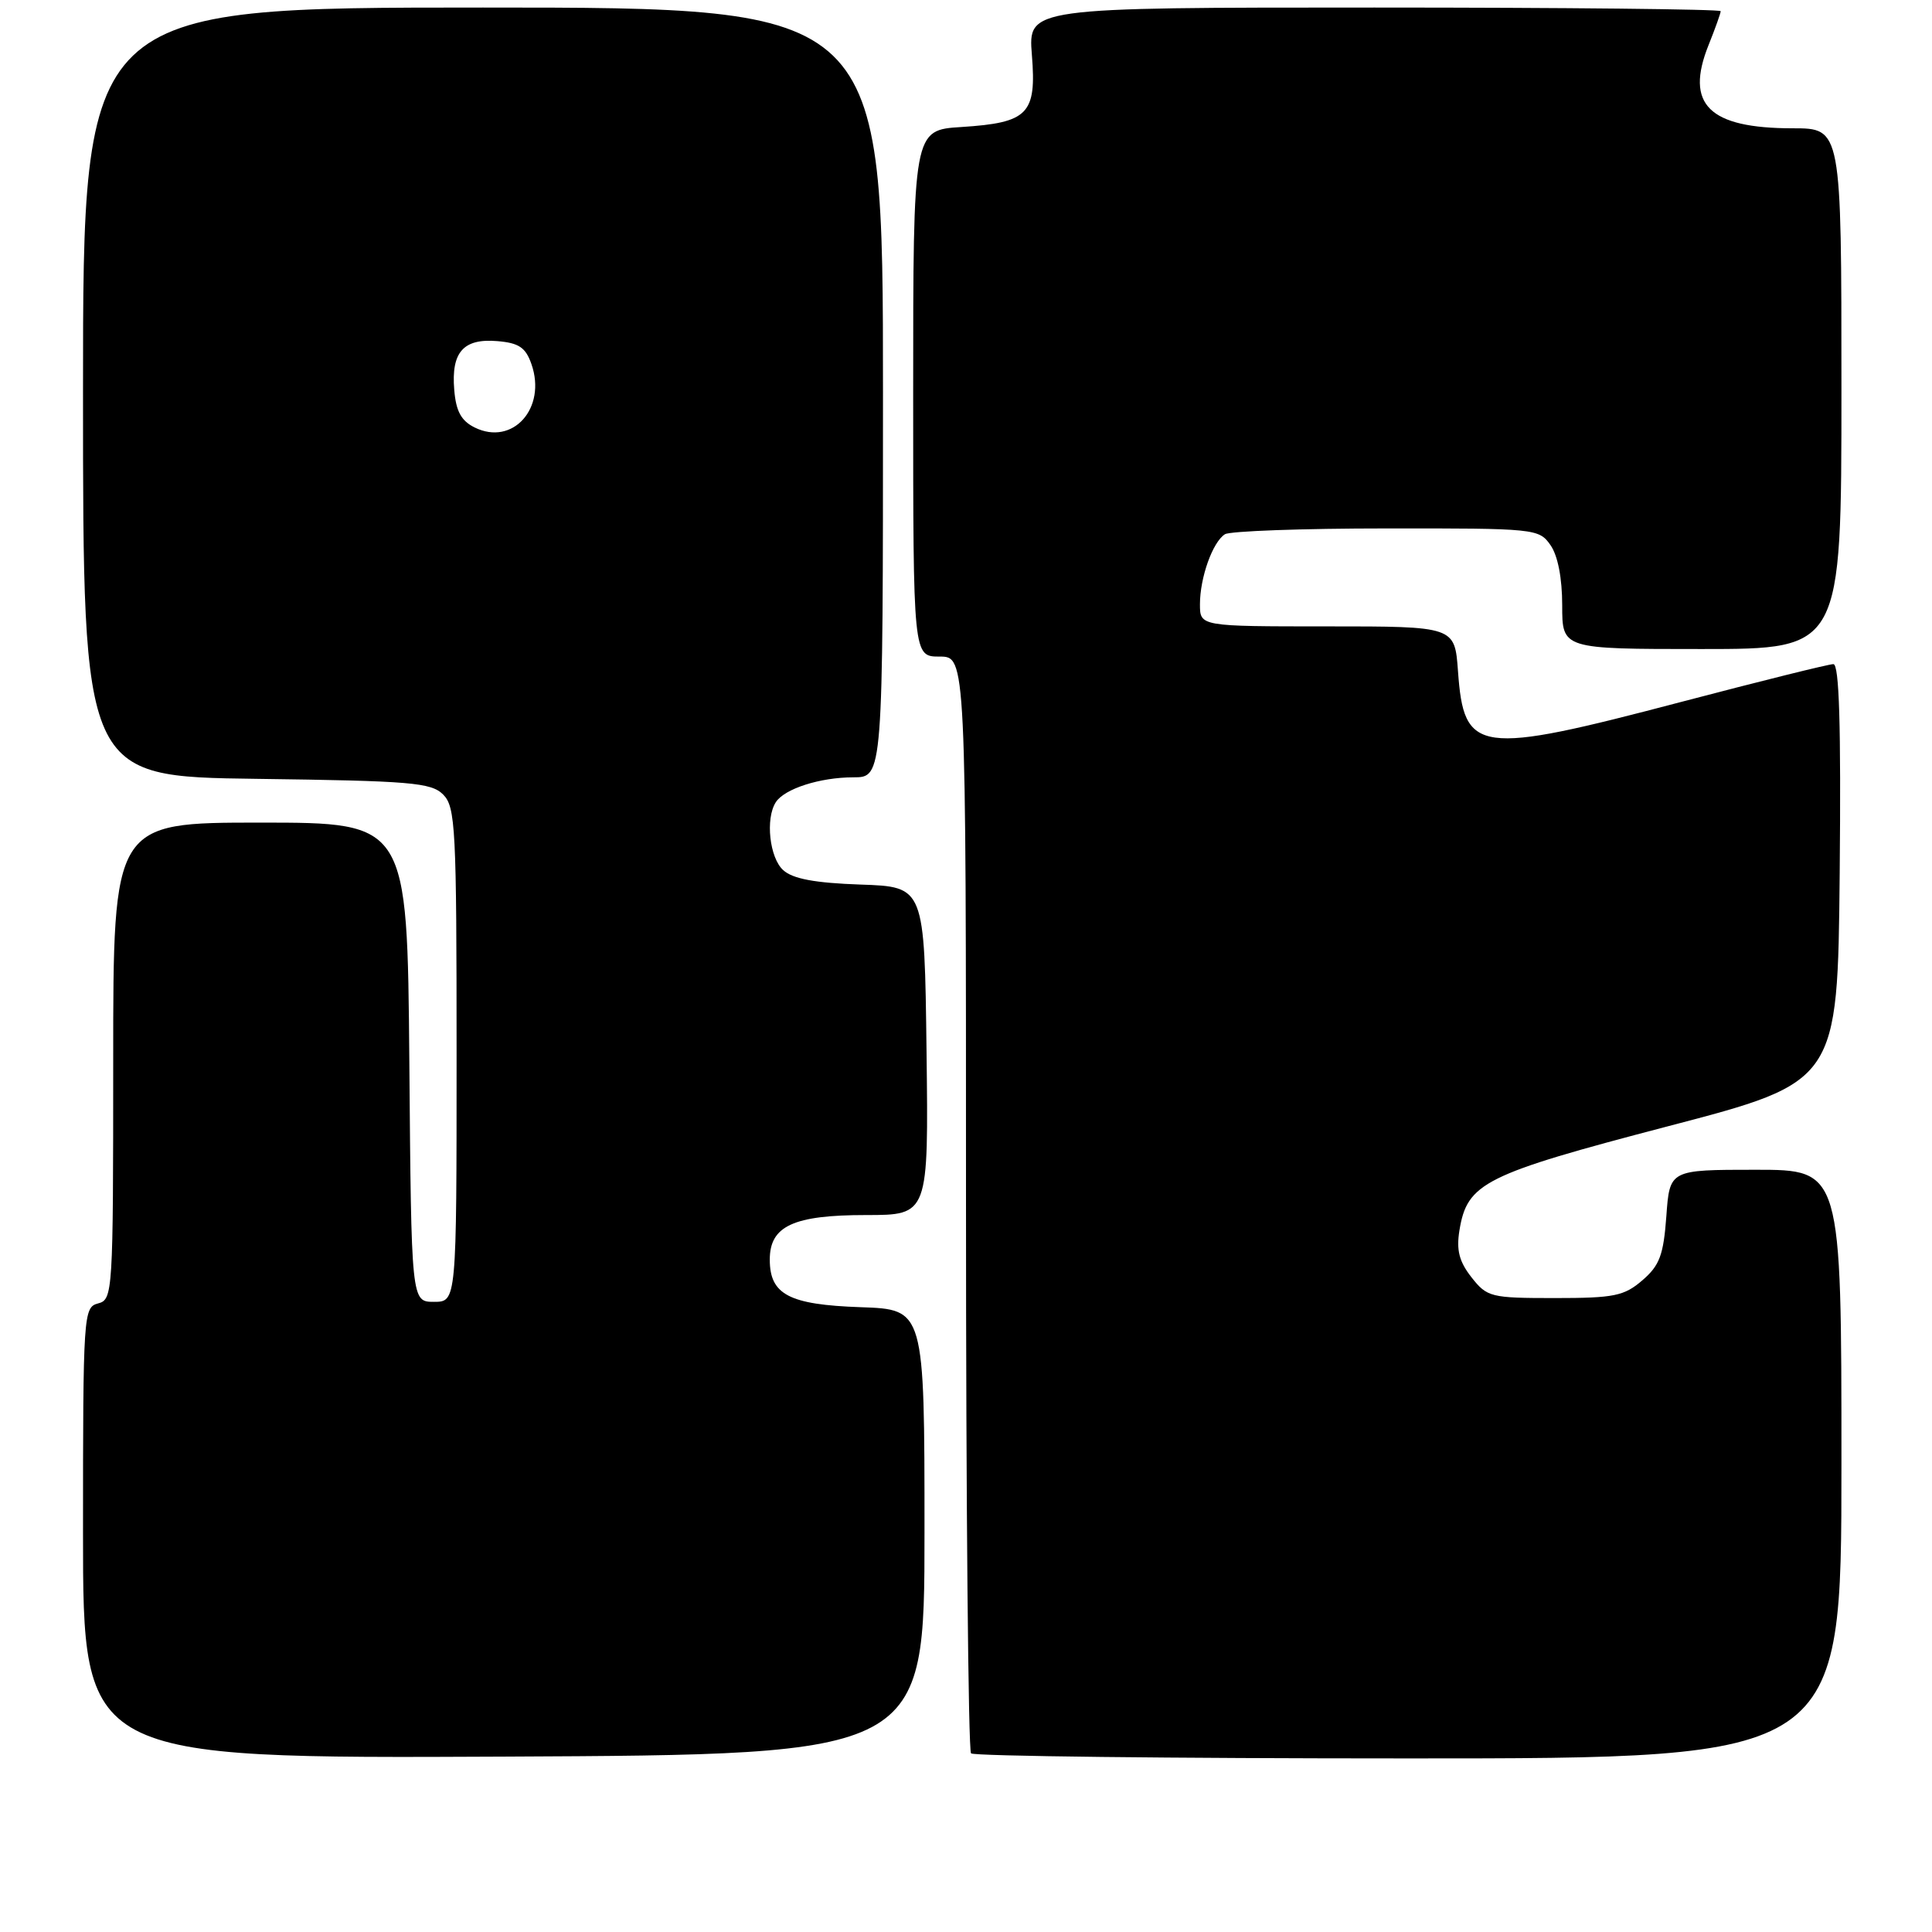 <?xml version="1.0" encoding="UTF-8" standalone="no"?>
<!DOCTYPE svg PUBLIC "-//W3C//DTD SVG 1.1//EN" "http://www.w3.org/Graphics/SVG/1.1/DTD/svg11.dtd" >
<svg xmlns="http://www.w3.org/2000/svg" xmlns:xlink="http://www.w3.org/1999/xlink" version="1.1" viewBox="0 0 256 256">
 <g >
 <path fill="currentColor"
d=" M 122.50 203.00 C 122.50 173.50 122.50 173.50 114.03 173.21 C 104.55 172.88 102.00 171.54 102.00 166.90 C 102.00 162.45 105.13 161.00 114.74 161.00 C 123.04 161.00 123.04 161.00 122.77 139.25 C 122.50 117.50 122.50 117.50 114.03 117.21 C 107.97 117.00 105.05 116.45 103.78 115.30 C 101.97 113.67 101.40 108.49 102.79 106.31 C 103.92 104.52 108.65 103.00 113.07 103.00 C 117.00 103.00 117.00 103.00 117.00 52.00 C 117.00 1.00 117.00 1.00 64.00 1.00 C 11.00 1.00 11.00 1.00 11.00 51.95 C 11.00 102.90 11.00 102.90 33.97 103.20 C 54.43 103.47 57.13 103.69 58.72 105.28 C 60.36 106.92 60.50 109.73 60.50 139.78 C 60.50 172.50 60.50 172.50 57.50 172.50 C 54.50 172.50 54.50 172.50 54.24 140.75 C 53.97 109.00 53.97 109.00 34.49 109.00 C 15.00 109.00 15.00 109.00 15.00 140.59 C 15.00 171.35 14.95 172.20 13.00 172.71 C 11.06 173.22 11.00 174.07 11.00 203.13 C 11.00 233.02 11.00 233.02 66.75 232.76 C 122.50 232.50 122.50 232.50 122.50 203.00 Z  M 244.00 194.00 C 244.00 155.00 244.00 155.00 232.62 155.00 C 221.24 155.00 221.24 155.00 220.80 161.15 C 220.42 166.31 219.91 167.68 217.62 169.65 C 215.20 171.73 213.89 172.00 206.02 172.00 C 197.53 172.00 197.05 171.88 194.98 169.25 C 193.35 167.17 192.96 165.66 193.38 163.05 C 194.41 156.73 196.63 155.62 221.00 149.24 C 243.50 143.36 243.50 143.36 243.77 115.68 C 243.95 96.04 243.71 88.00 242.93 88.00 C 242.32 88.00 233.27 90.25 222.80 93.00 C 195.73 100.12 193.98 99.87 193.19 88.92 C 192.76 83.00 192.76 83.00 175.88 83.00 C 159.00 83.00 159.00 83.00 159.00 80.07 C 159.00 76.53 160.68 71.82 162.31 70.79 C 162.97 70.37 172.59 70.02 183.69 70.02 C 203.44 70.00 203.92 70.05 205.44 72.22 C 206.42 73.61 207.00 76.61 207.00 80.22 C 207.00 86.00 207.00 86.00 225.50 86.00 C 244.00 86.00 244.00 86.00 244.00 51.50 C 244.00 17.00 244.00 17.00 237.55 17.00 C 226.43 17.00 223.24 13.85 226.39 5.98 C 227.28 3.77 228.00 1.74 228.00 1.48 C 228.00 1.22 207.35 1.00 182.12 1.00 C 136.23 1.00 136.23 1.00 136.73 7.28 C 137.36 15.12 136.25 16.26 127.40 16.83 C 121.00 17.23 121.00 17.23 121.00 52.12 C 121.00 87.00 121.00 87.00 124.50 87.00 C 128.00 87.00 128.00 87.00 128.00 159.33 C 128.00 199.12 128.30 231.97 128.67 232.33 C 129.03 232.70 155.13 233.00 186.67 233.00 C 244.00 233.00 244.00 233.00 244.00 194.00 Z  M 62.89 56.64 C 61.11 55.76 60.42 54.49 60.19 51.66 C 59.77 46.66 61.40 44.82 65.90 45.20 C 68.76 45.44 69.65 46.04 70.42 48.25 C 72.46 54.09 67.93 59.14 62.89 56.64 Z "/>
</g>
</svg>